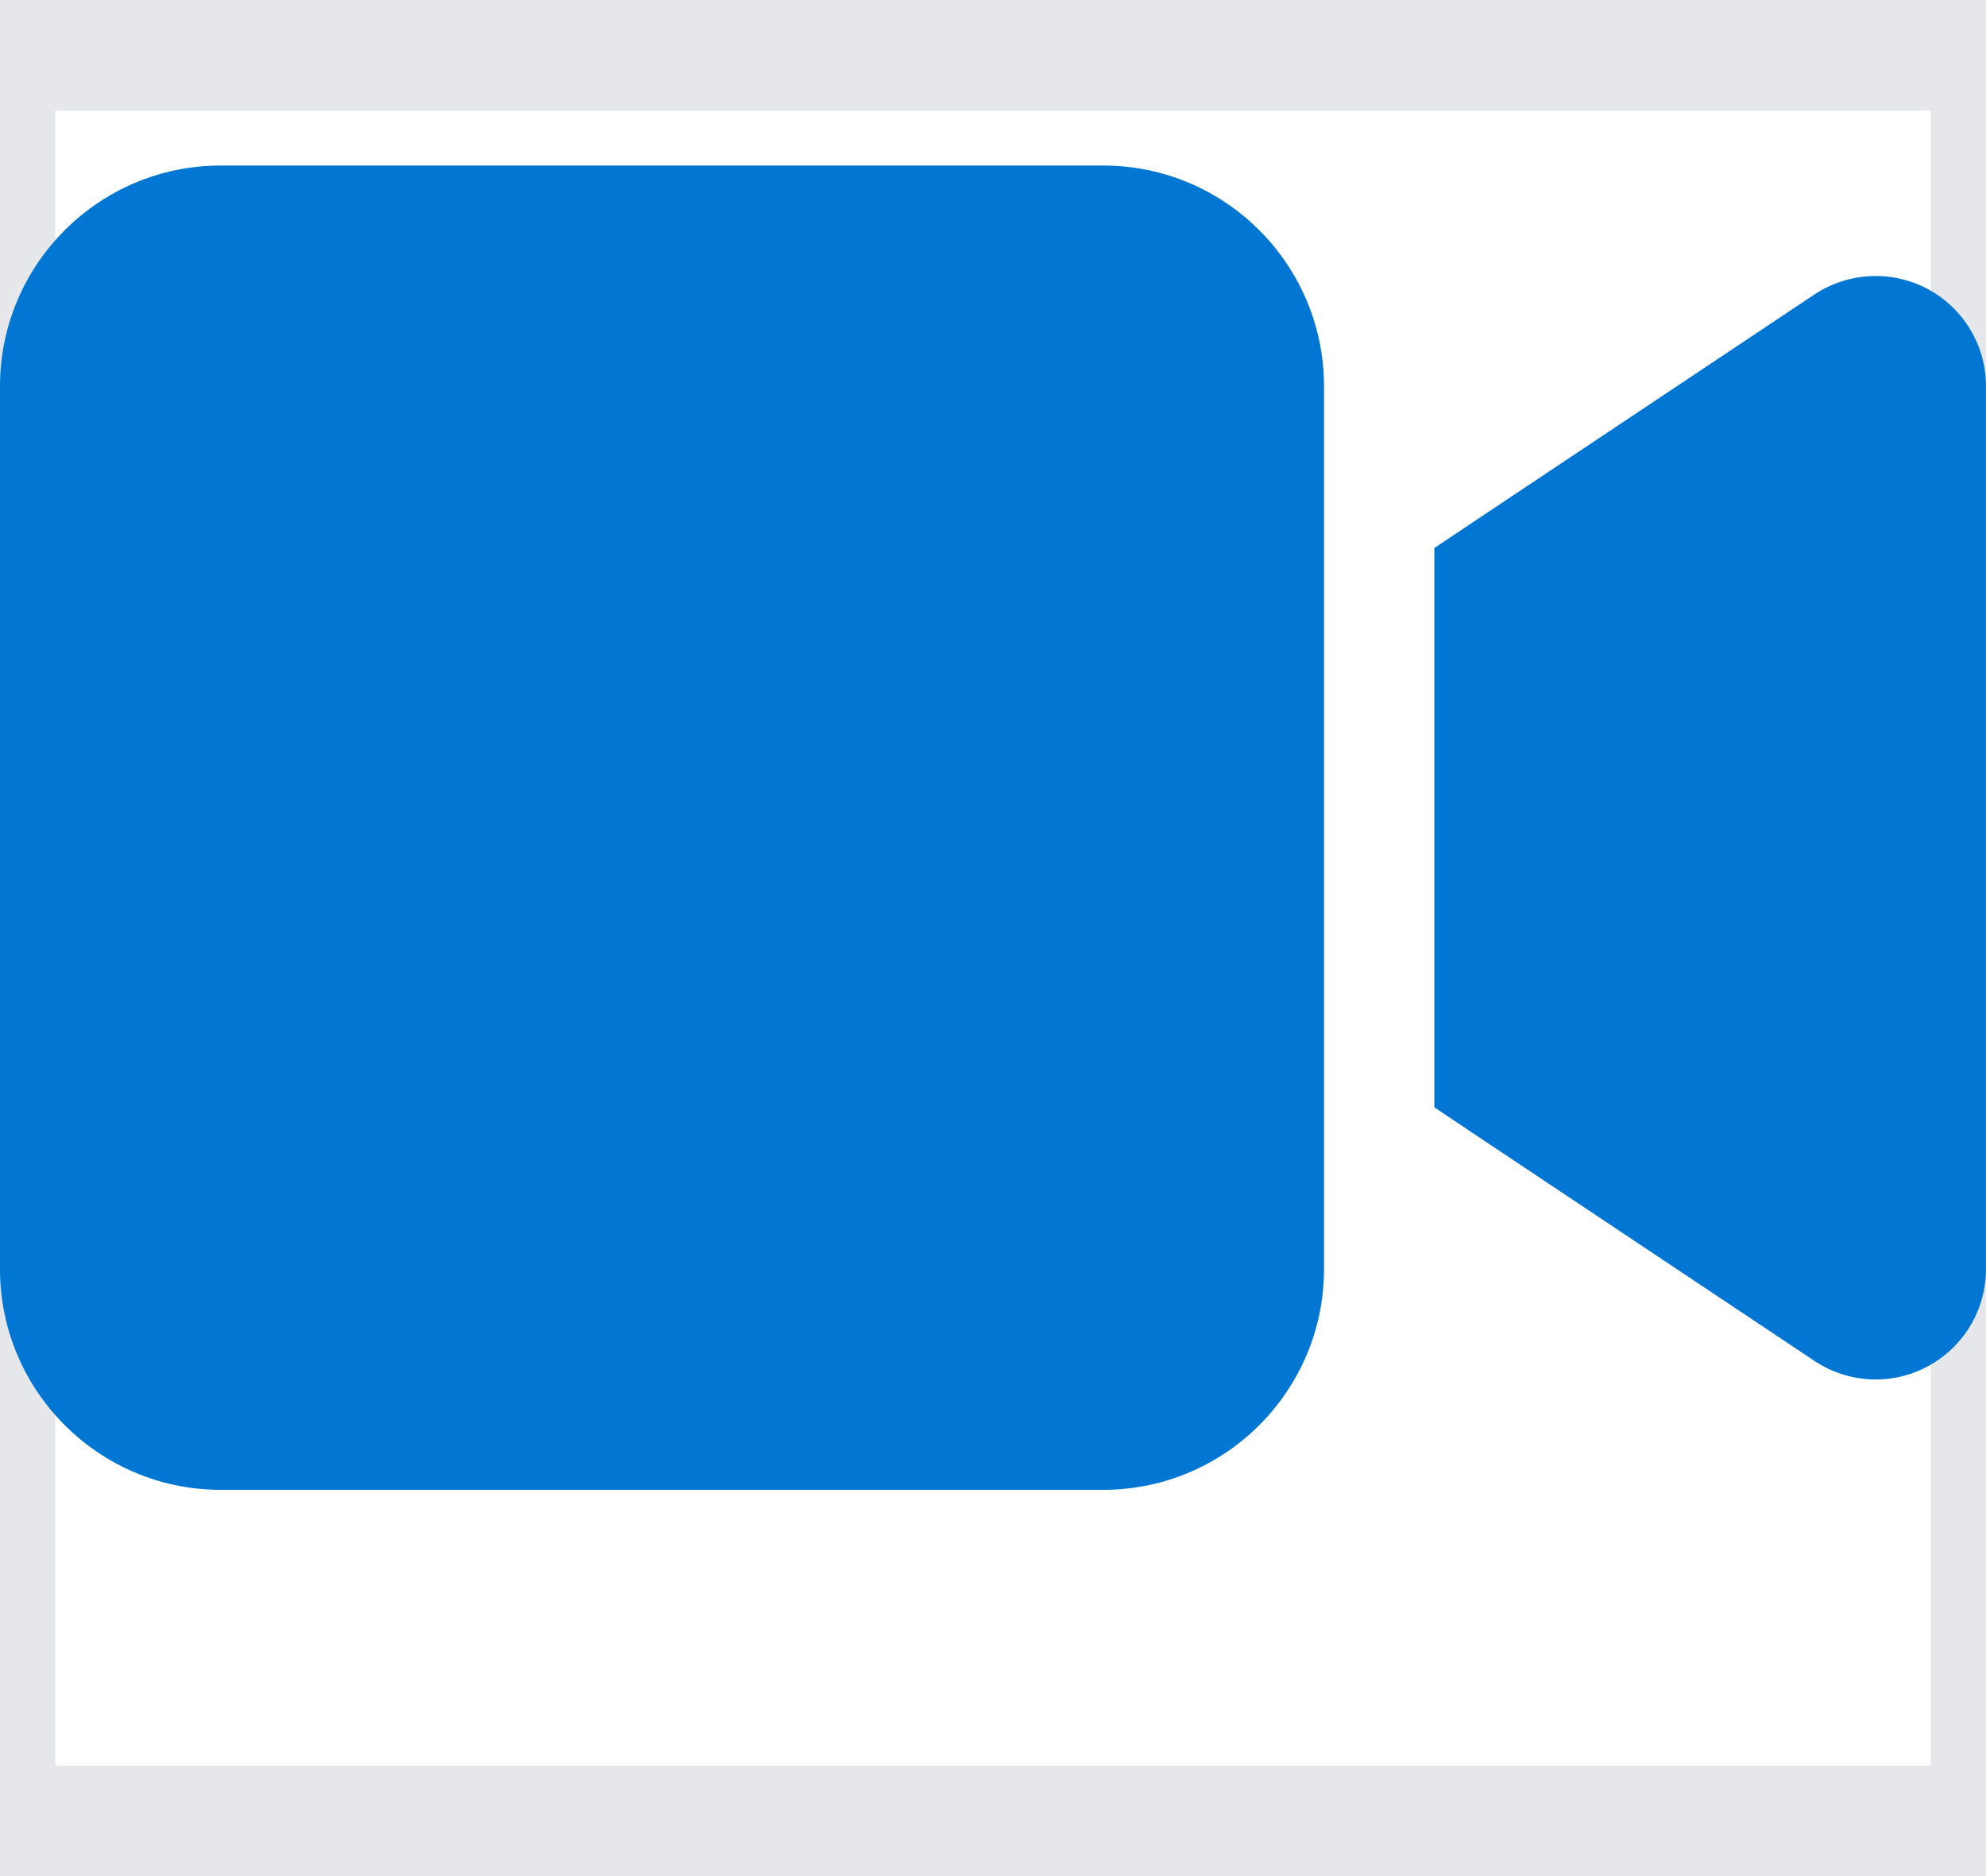 <svg width="18" height="17" viewBox="0 0 18 17" fill="none" xmlns="http://www.w3.org/2000/svg">
<path d="M18 16.5H0V0.5H18V16.5Z" stroke="#E5E7EB"/>
<path d="M0 3.5C0 2.397 0.897 1.5 2 1.5H10C11.103 1.5 12 2.397 12 3.5V11.5C12 12.603 11.103 13.5 10 13.5H2C0.897 13.5 0 12.603 0 11.5V3.5ZM17.472 2.619C17.797 2.794 18 3.131 18 3.5V11.5C18 11.869 17.797 12.206 17.472 12.381C17.147 12.556 16.753 12.537 16.444 12.331L13.444 10.331L13 10.034V9.5V5.5V4.966L13.444 4.669L16.444 2.669C16.75 2.466 17.144 2.444 17.472 2.619Z" fill="#0176D3"/>
</svg>

